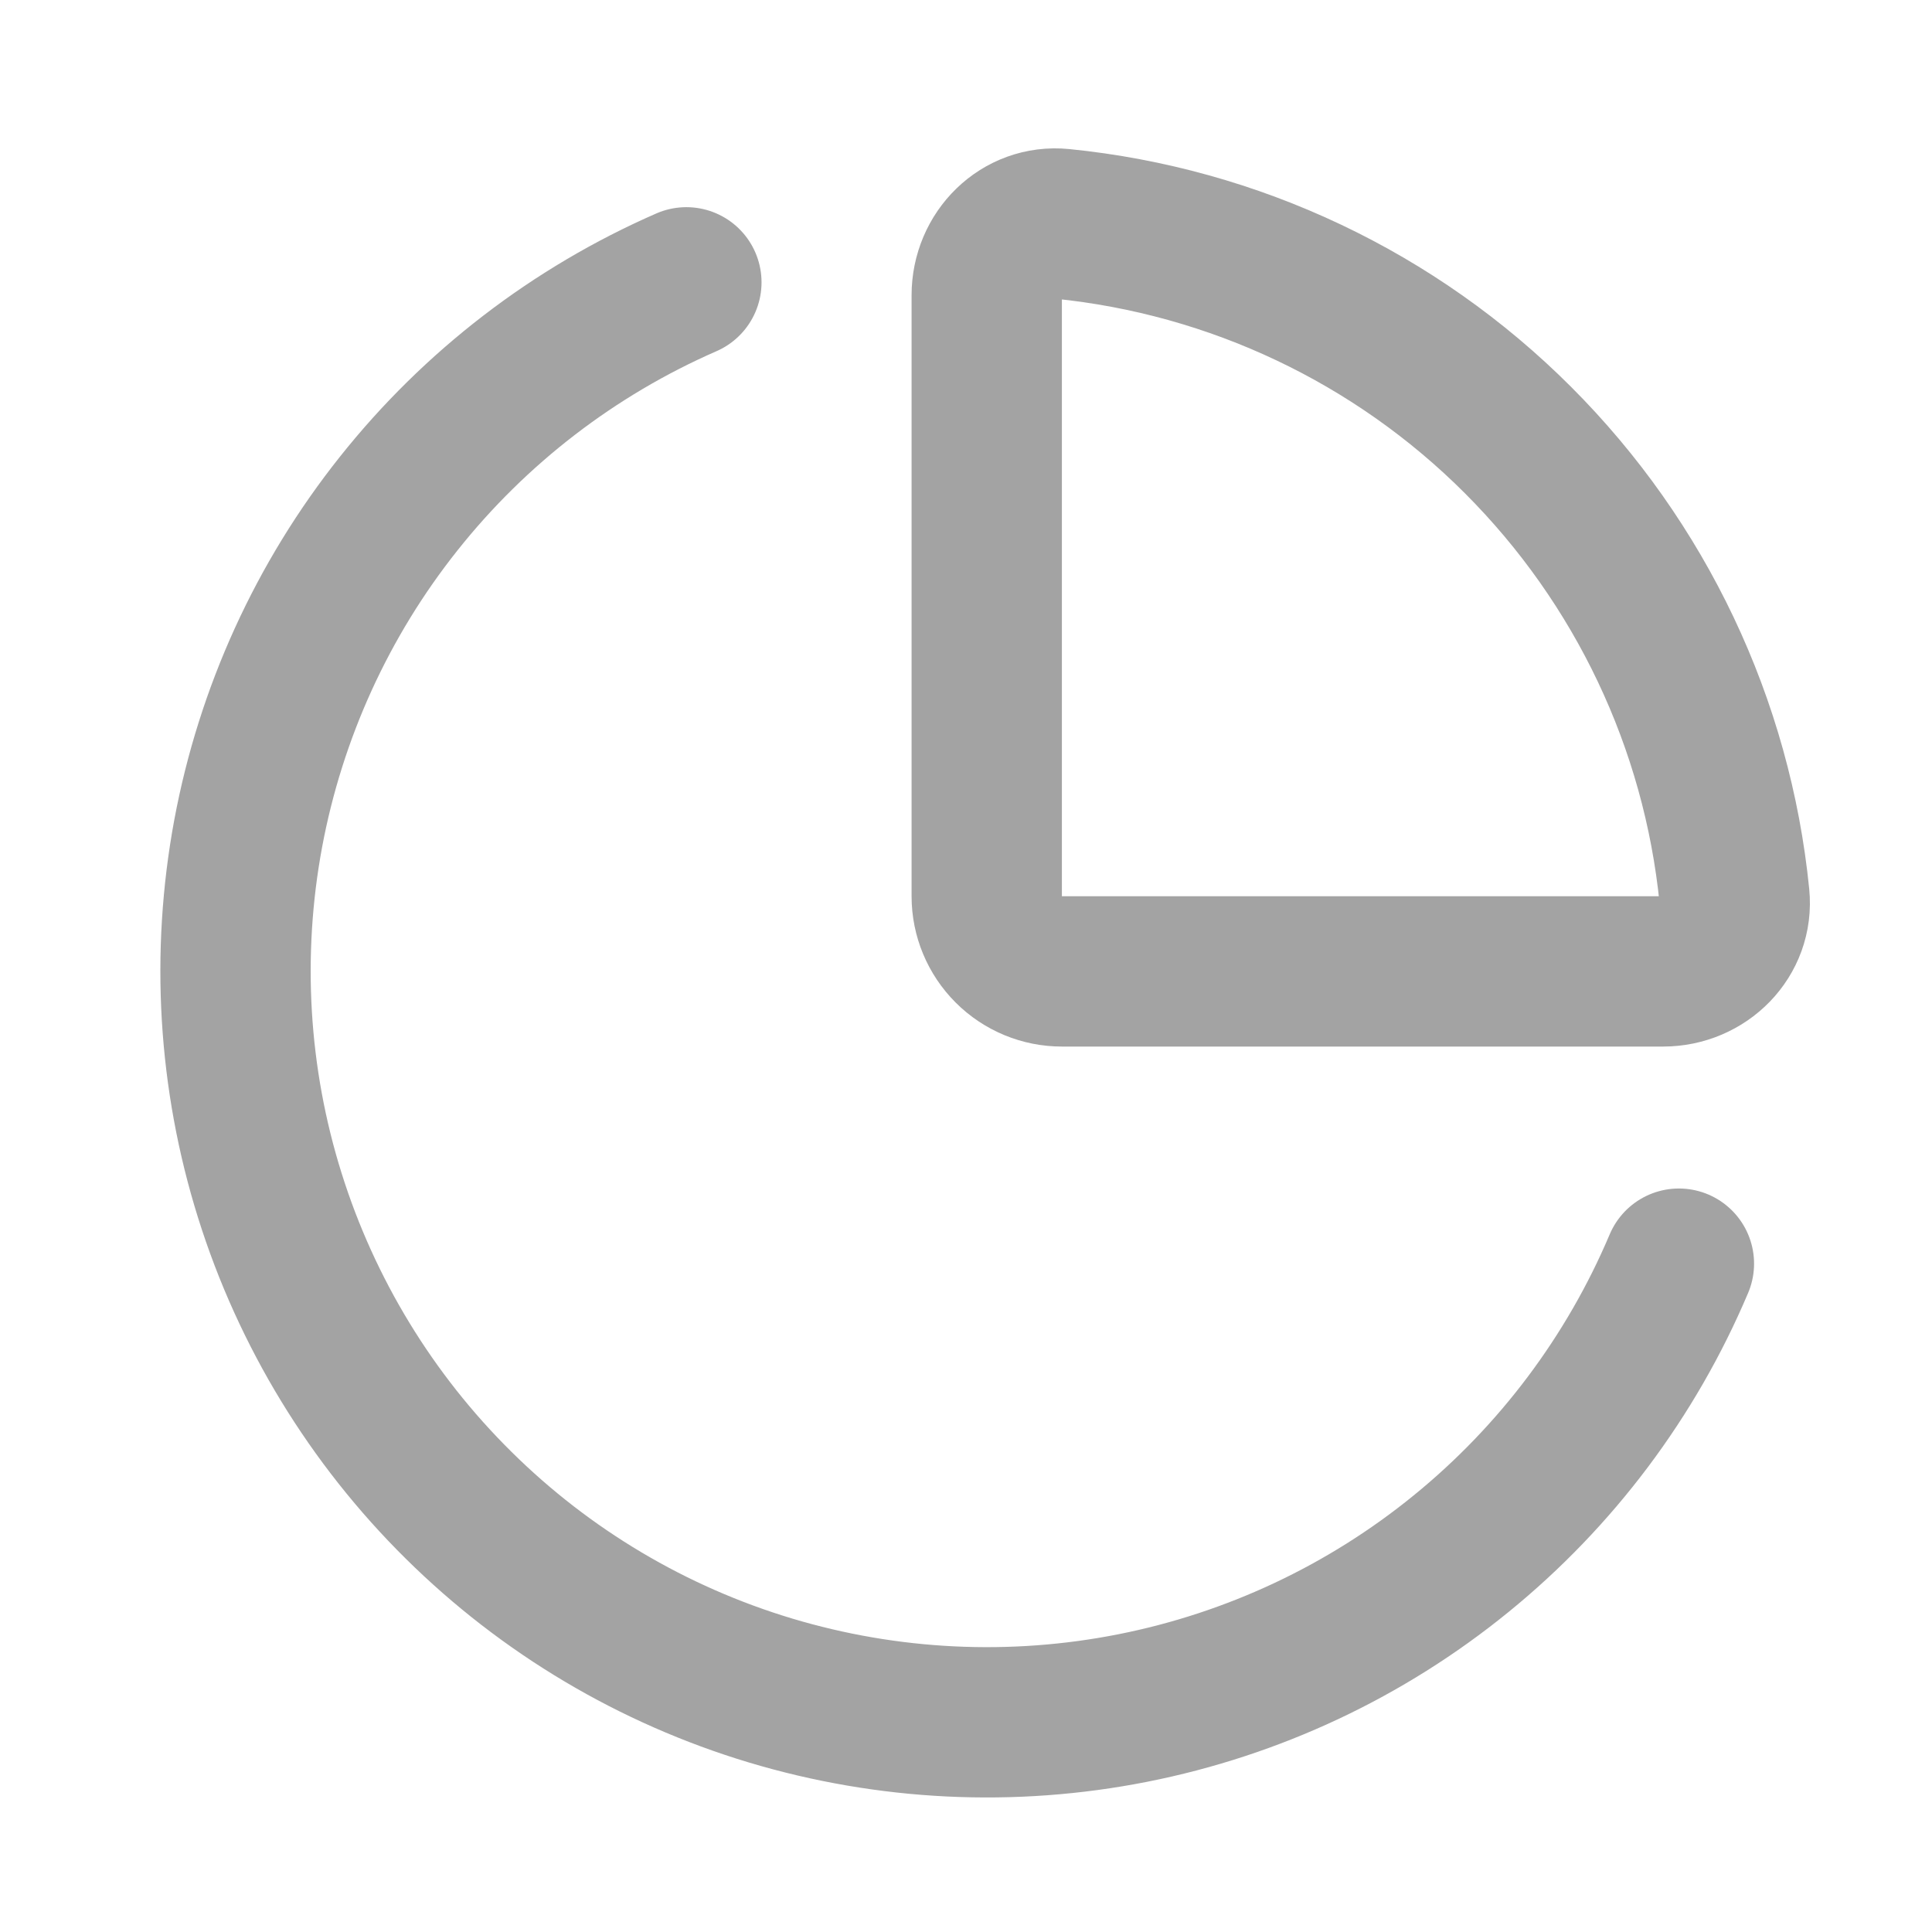 <svg width="15" height="15" viewBox="0 0 15 15" fill="none" xmlns="http://www.w3.org/2000/svg">
<g clip-path="url(#clip0_5_61)">
<path d="M13.035 9.811C12.664 10.688 12.083 11.462 11.344 12.063C10.605 12.665 9.73 13.076 8.795 13.261C7.86 13.446 6.895 13.399 5.982 13.125C5.07 12.851 4.238 12.357 3.561 11.687C2.883 11.017 2.38 10.191 2.095 9.282C1.81 8.373 1.753 7.408 1.927 6.471C2.102 5.534 2.503 4.654 3.096 3.909C3.689 3.163 4.455 2.574 5.329 2.192M12.912 7.542C13.234 7.542 13.498 7.28 13.466 6.959C13.332 5.62 12.738 4.369 11.786 3.417C10.835 2.465 9.583 1.872 8.244 1.738C7.923 1.706 7.661 1.97 7.661 2.292V6.959C7.661 7.114 7.723 7.262 7.832 7.371C7.942 7.481 8.09 7.542 8.245 7.542L12.912 7.542Z" stroke="#A3A3A3" stroke-width="1.167" stroke-linecap="round" stroke-linejoin="round"/>
</g>
<defs>
<clipPath id="clip0_5_61">
<rect width="14" height="14" fill="white" transform="translate(0.662 0.539)"/>
</clipPath>
</defs>
</svg>
